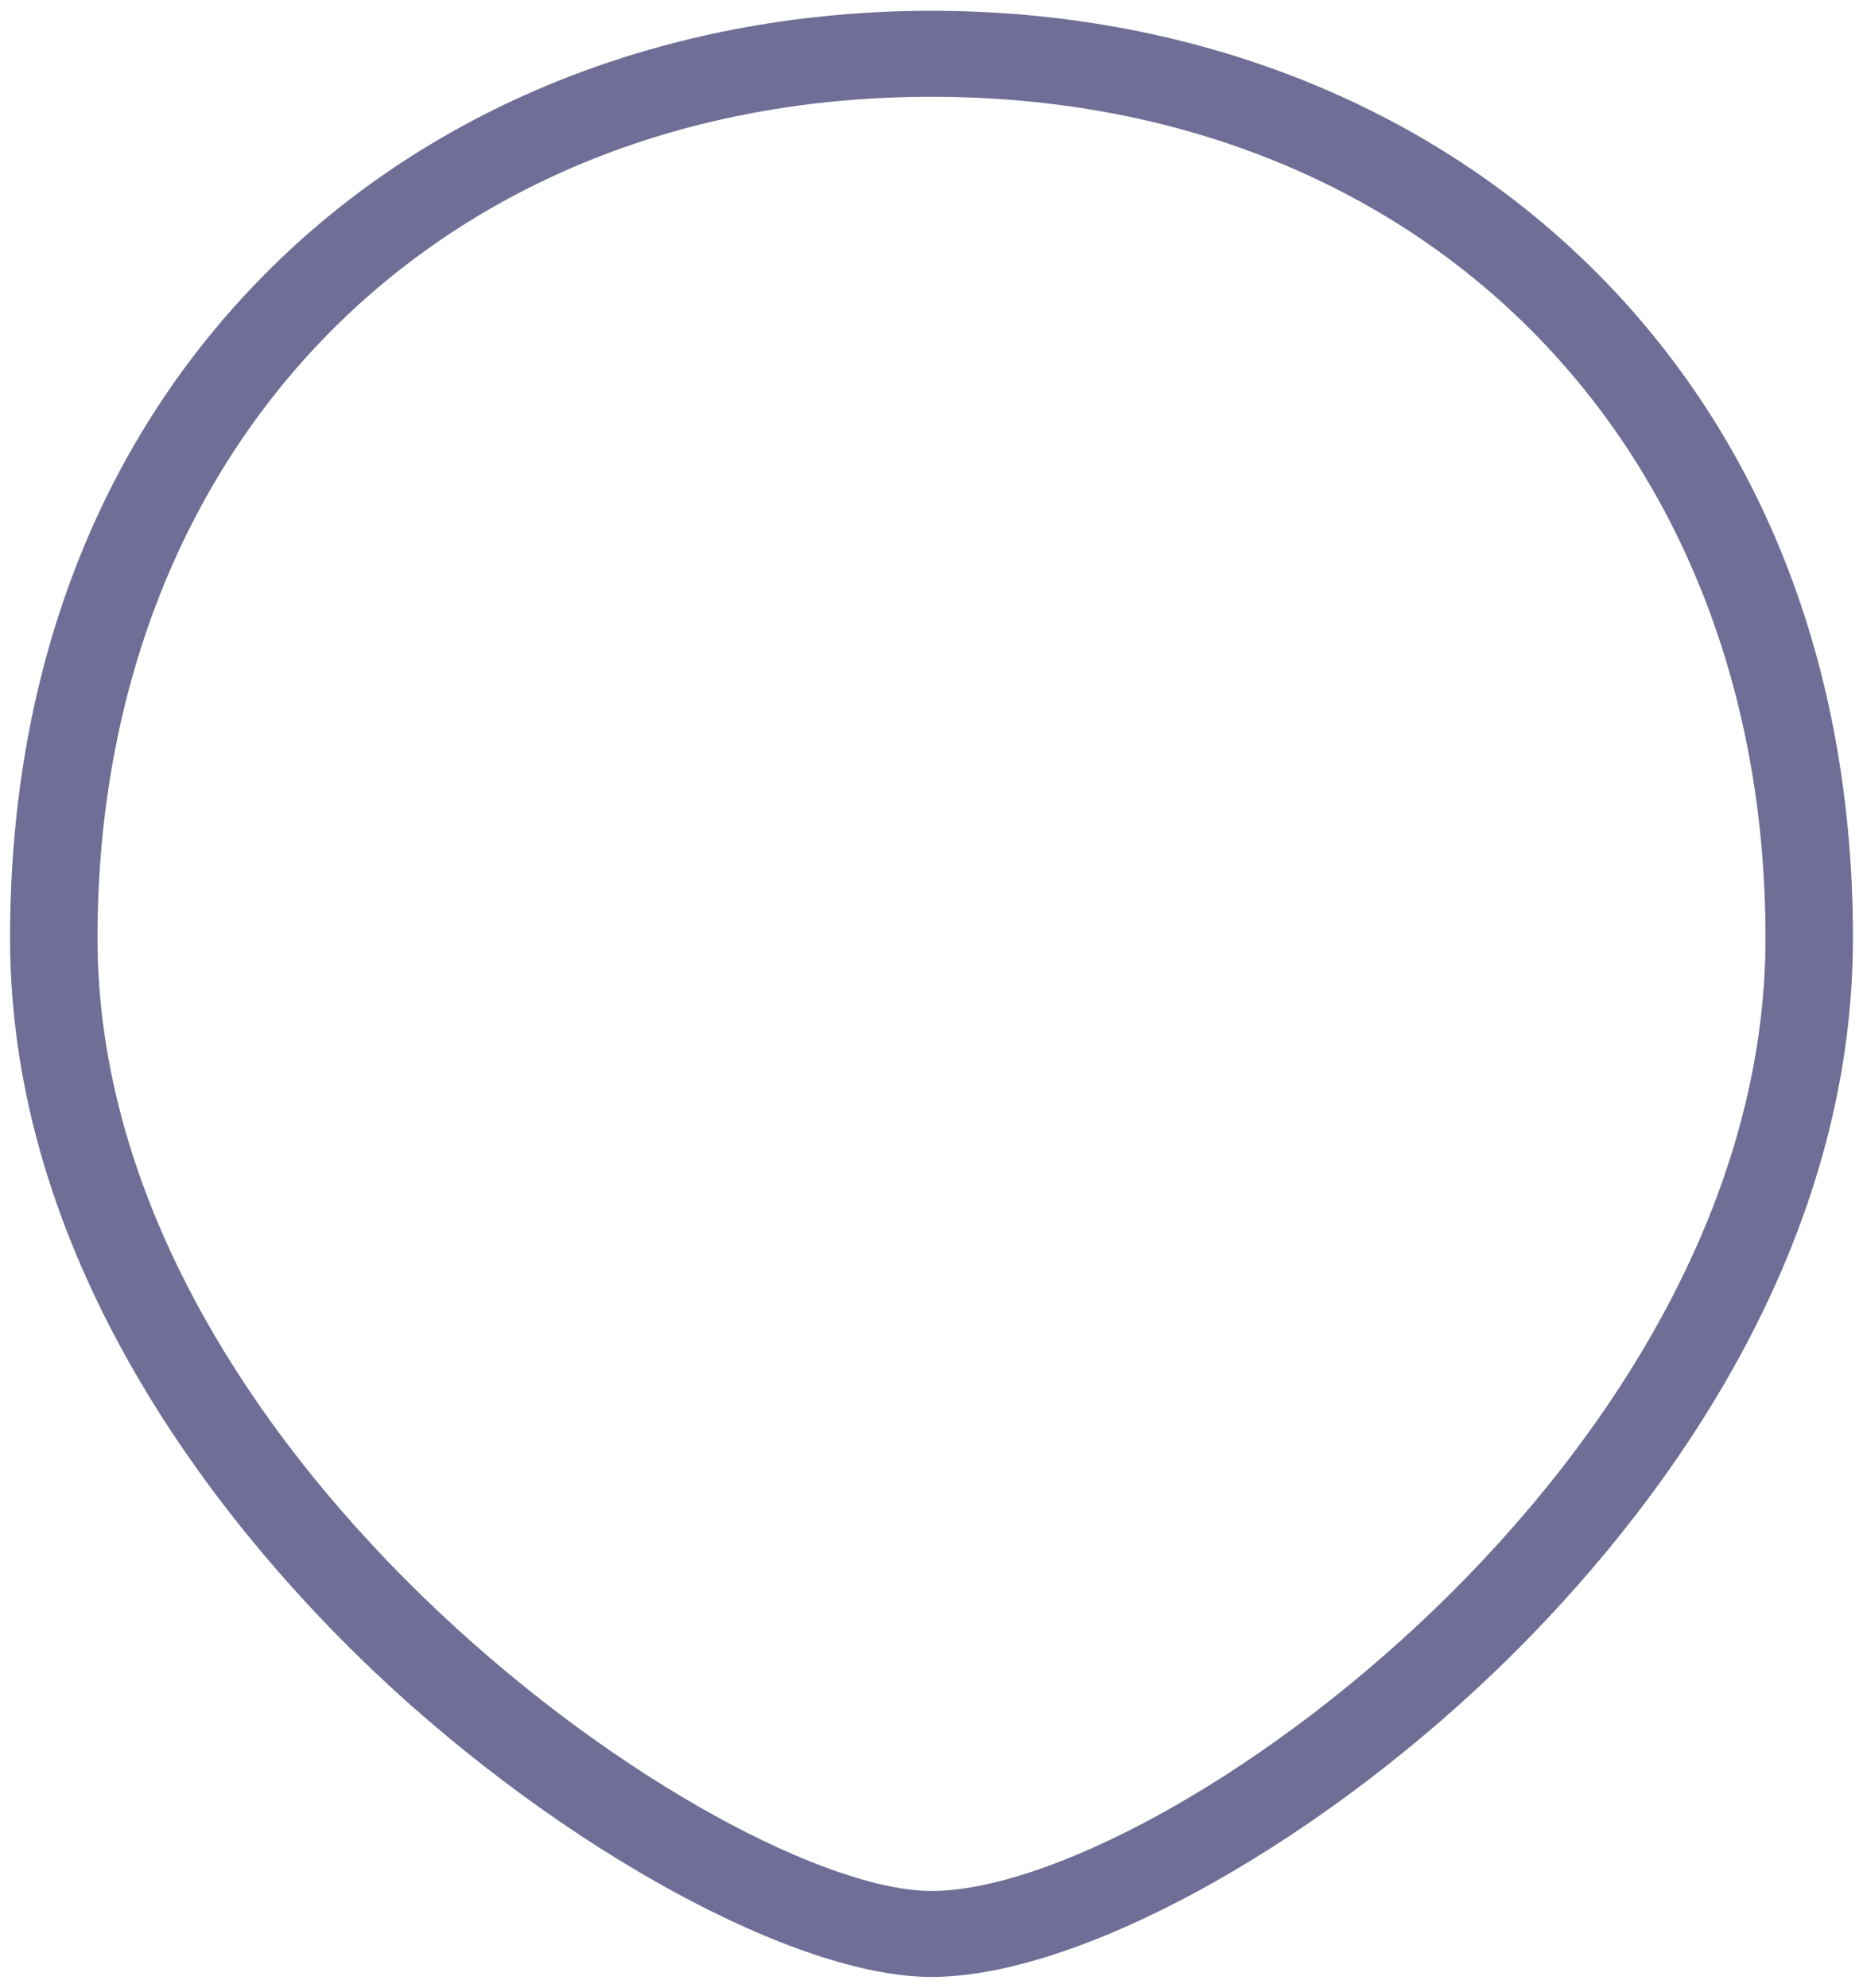 ﻿<?xml version="1.0" encoding="utf-8"?>
<svg version="1.1" xmlns:xlink="http://www.w3.org/1999/xlink" width="15px" height="16px" xmlns="http://www.w3.org/2000/svg">
  <g transform="matrix(1 0 0 1 -361 -492 )">
    <path d="M 7.5 0.779  C 11.453 0.779  14.215 3.563  14.215 7.551  C 14.215 11.737  9.339 15.221  7.5 15.221  C 5.855 15.221  0.785 11.77  0.785 7.551  C 0.785 3.563  3.547 0.779  7.5 0.779  Z M 12.743 2.085  C 11.4 0.797  9.538 0.087  7.5 0.087  C 5.462 0.087  3.6 0.797  2.257 2.085  C 0.833 3.449  0.081 5.34  0.081 7.551  C 0.081 10.277  1.926 12.428  3.026 13.468  C 4.525 14.884  6.406 15.913  7.5 15.913  C 8.656 15.913  10.517 14.907  12.024 13.467  C 13.105 12.434  14.919 10.292  14.919 7.551  C 14.919 5.34  14.167 3.449  12.743 2.085  Z " fill-rule="nonzero" fill="#6e6e96" stroke="none" transform="matrix(1 0 0 1 361 492 )" />
  </g>
</svg>
